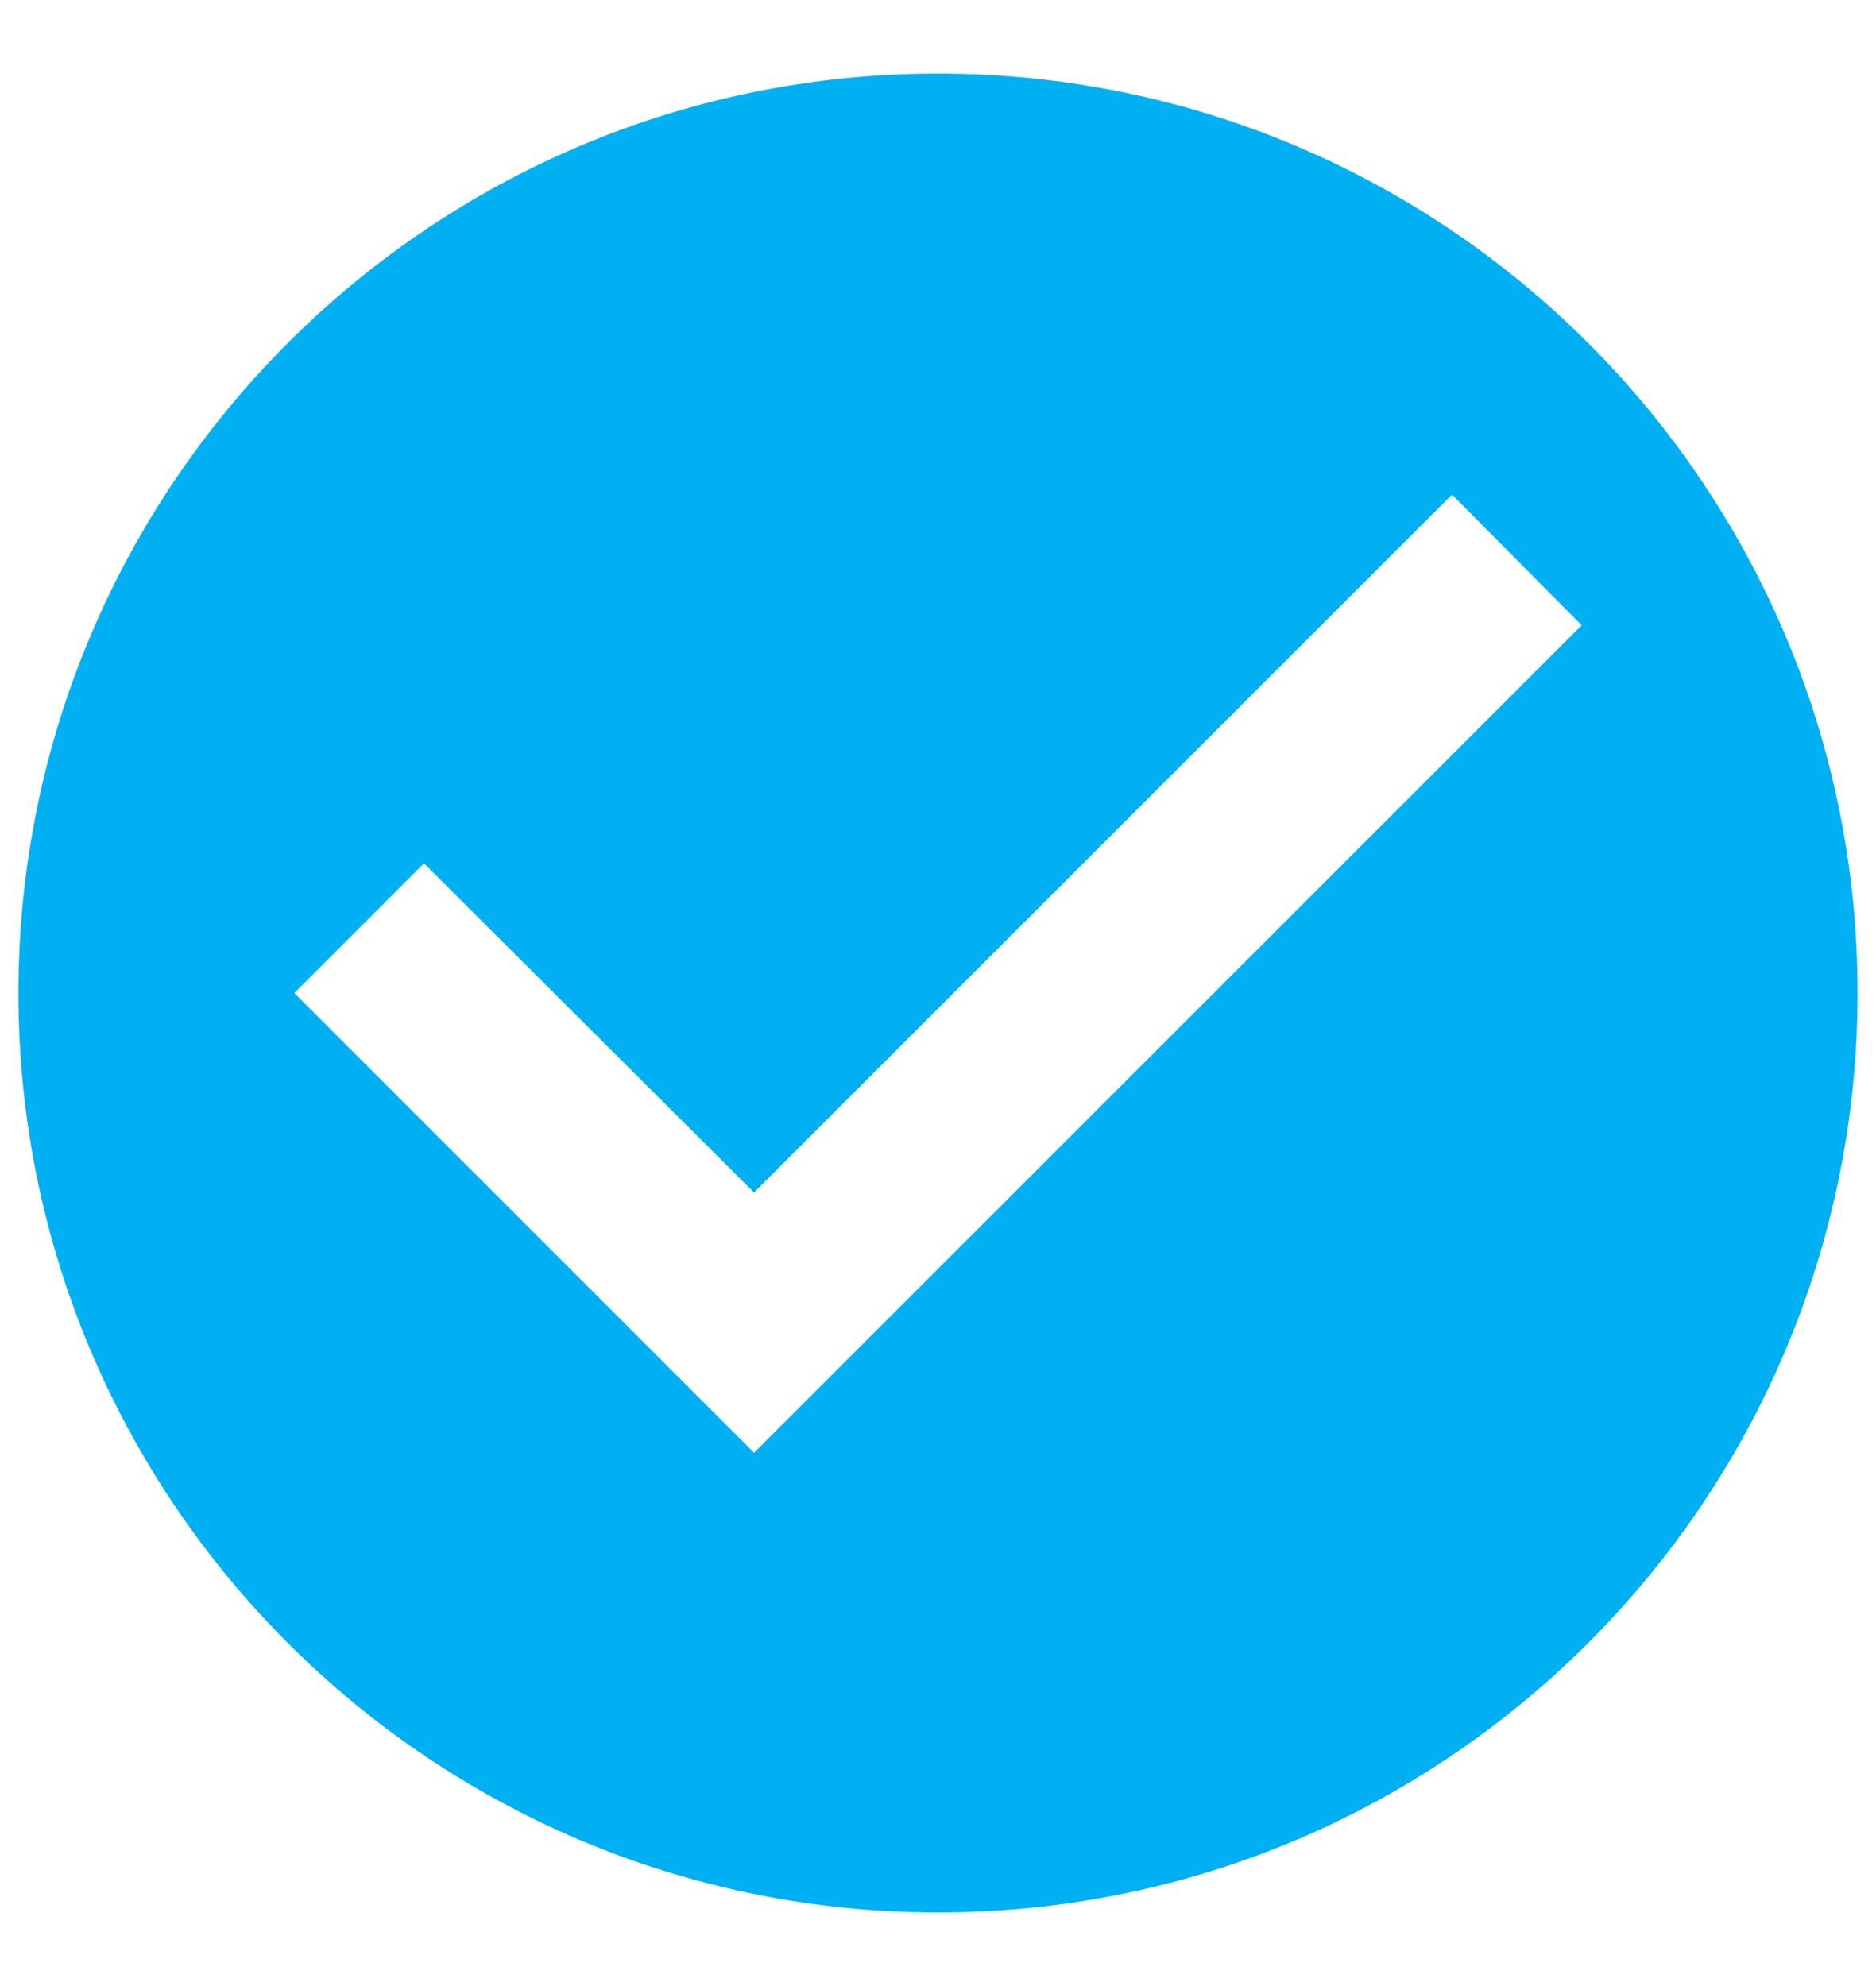 <svg width="17" height="18" viewBox="0 0 17 18" fill="none" xmlns="http://www.w3.org/2000/svg">
<path d="M8.5 0.667C3.9 0.667 0.167 4.4 0.167 9C0.167 13.6 3.9 17.333 8.5 17.333C13.1 17.333 16.833 13.6 16.833 9C16.833 4.4 13.1 0.667 8.5 0.667ZM6.833 13.167L2.667 9L3.842 7.825L6.833 10.808L13.158 4.483L14.333 5.667L6.833 13.167Z" fill="#00B0F3"/>
</svg>

